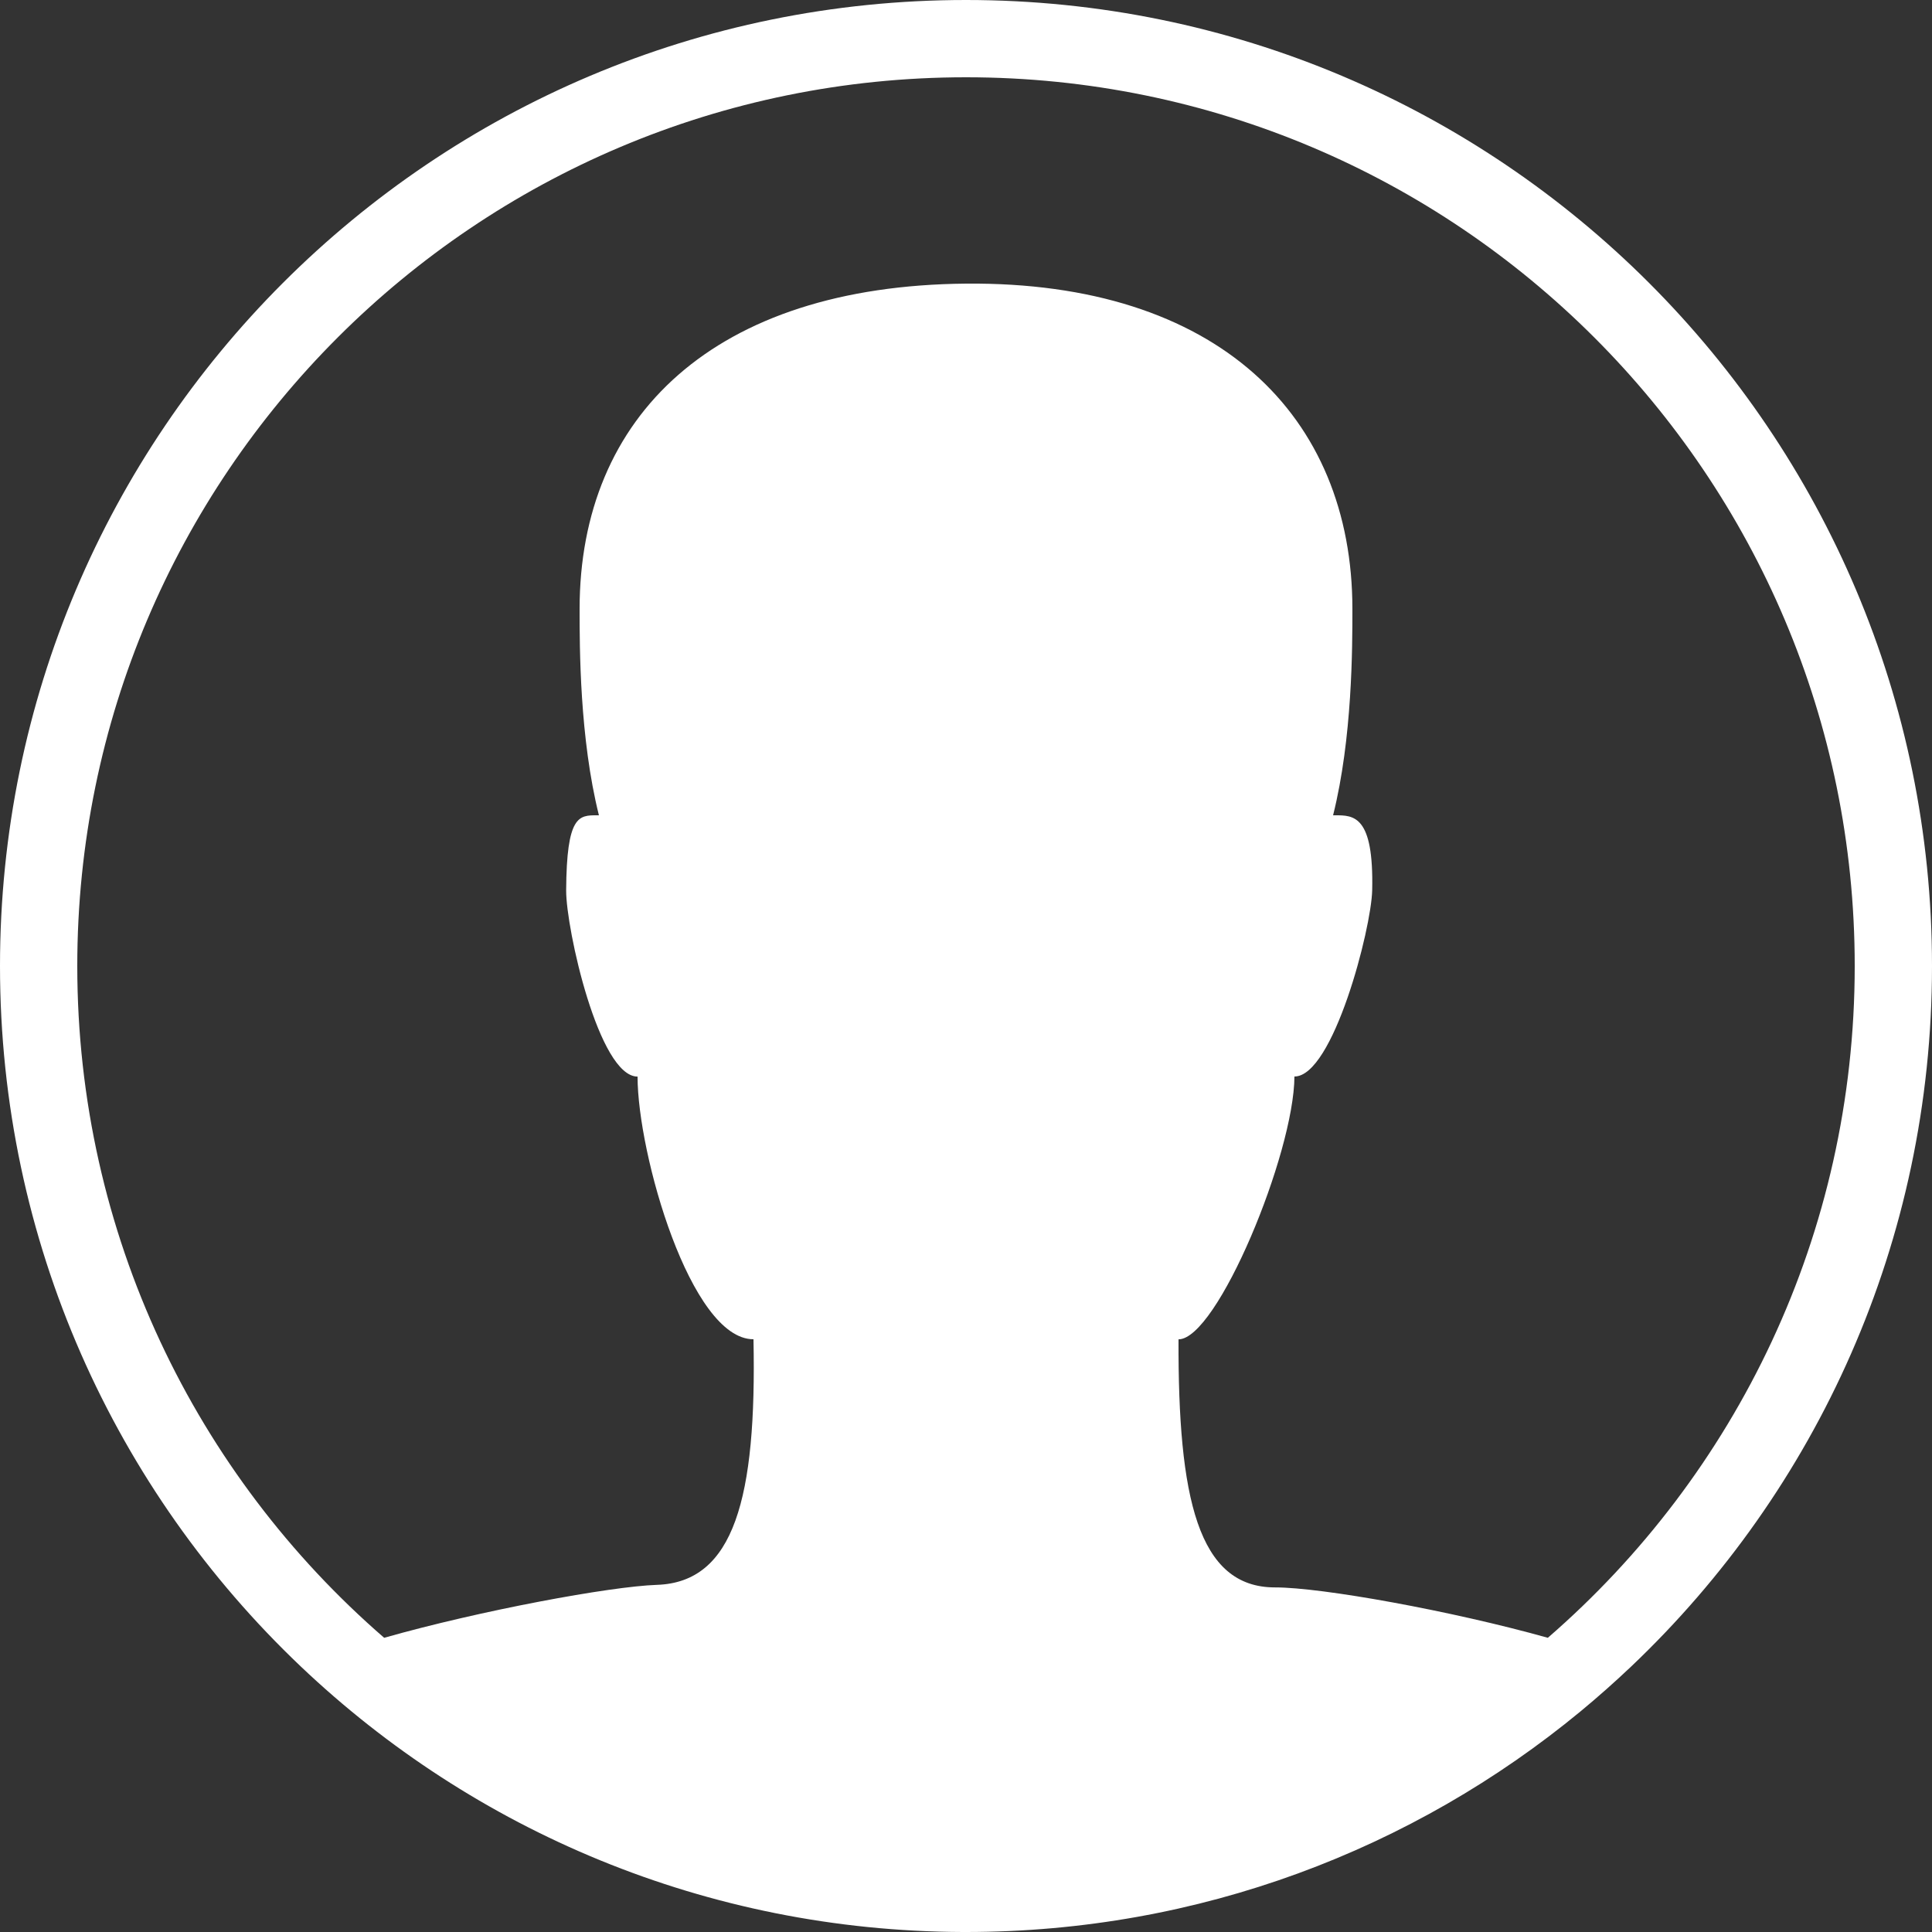<svg width="25" height="25" viewBox="0 0 25 25" fill="none" xmlns="http://www.w3.org/2000/svg">
<rect x="0" y="0" width="25" height="25" fill="#333333" stroke="none"/>
<path fill-rule="evenodd" clip-rule="evenodd" d="M3.893 21.565C1.495 19.288 0 16.068 0 12.5C0 5.596 5.596 0 12.5 0C19.404 0 25 5.596 25 12.5C25 16.067 23.506 19.286 21.109 21.563C20.896 21.765 20.677 21.959 20.451 22.146C18.29 23.929 15.52 25 12.5 25C12.486 25 12.473 25 12.46 25C9.14 24.989 6.126 23.685 3.893 21.565ZM20.029 21.193C18.781 20.843 17.1 20.54 16.499 20.541C15.5 20.542 15.243 19.38 15.25 17.331C15.75 17.33 16.744 14.93 16.75 13.93C17.25 13.93 17.745 12.02 17.756 11.52C17.778 10.549 17.517 10.549 17.273 10.55C17.265 10.55 17.258 10.55 17.25 10.55C17.5 9.55 17.5 8.38 17.5 7.881C17.5 5.38 15.754 3.642 12.5 3.67C9.246 3.699 7.5 5.38 7.5 7.881C7.5 8.38 7.5 9.55 7.75 10.55C7.743 10.55 7.736 10.55 7.729 10.55C7.491 10.549 7.332 10.548 7.326 11.521C7.324 12.02 7.75 13.931 8.25 13.931C8.25 14.93 8.936 17.331 9.75 17.33C9.792 19.384 9.5 20.475 8.5 20.508C7.899 20.528 6.218 20.839 4.971 21.193C2.538 19.084 1 15.972 1 12.5C1 6.149 6.149 1 12.5 1C18.851 1 24 6.149 24 12.5C24 15.972 22.462 19.084 20.029 21.193Z" fill="white"/>
</svg>
